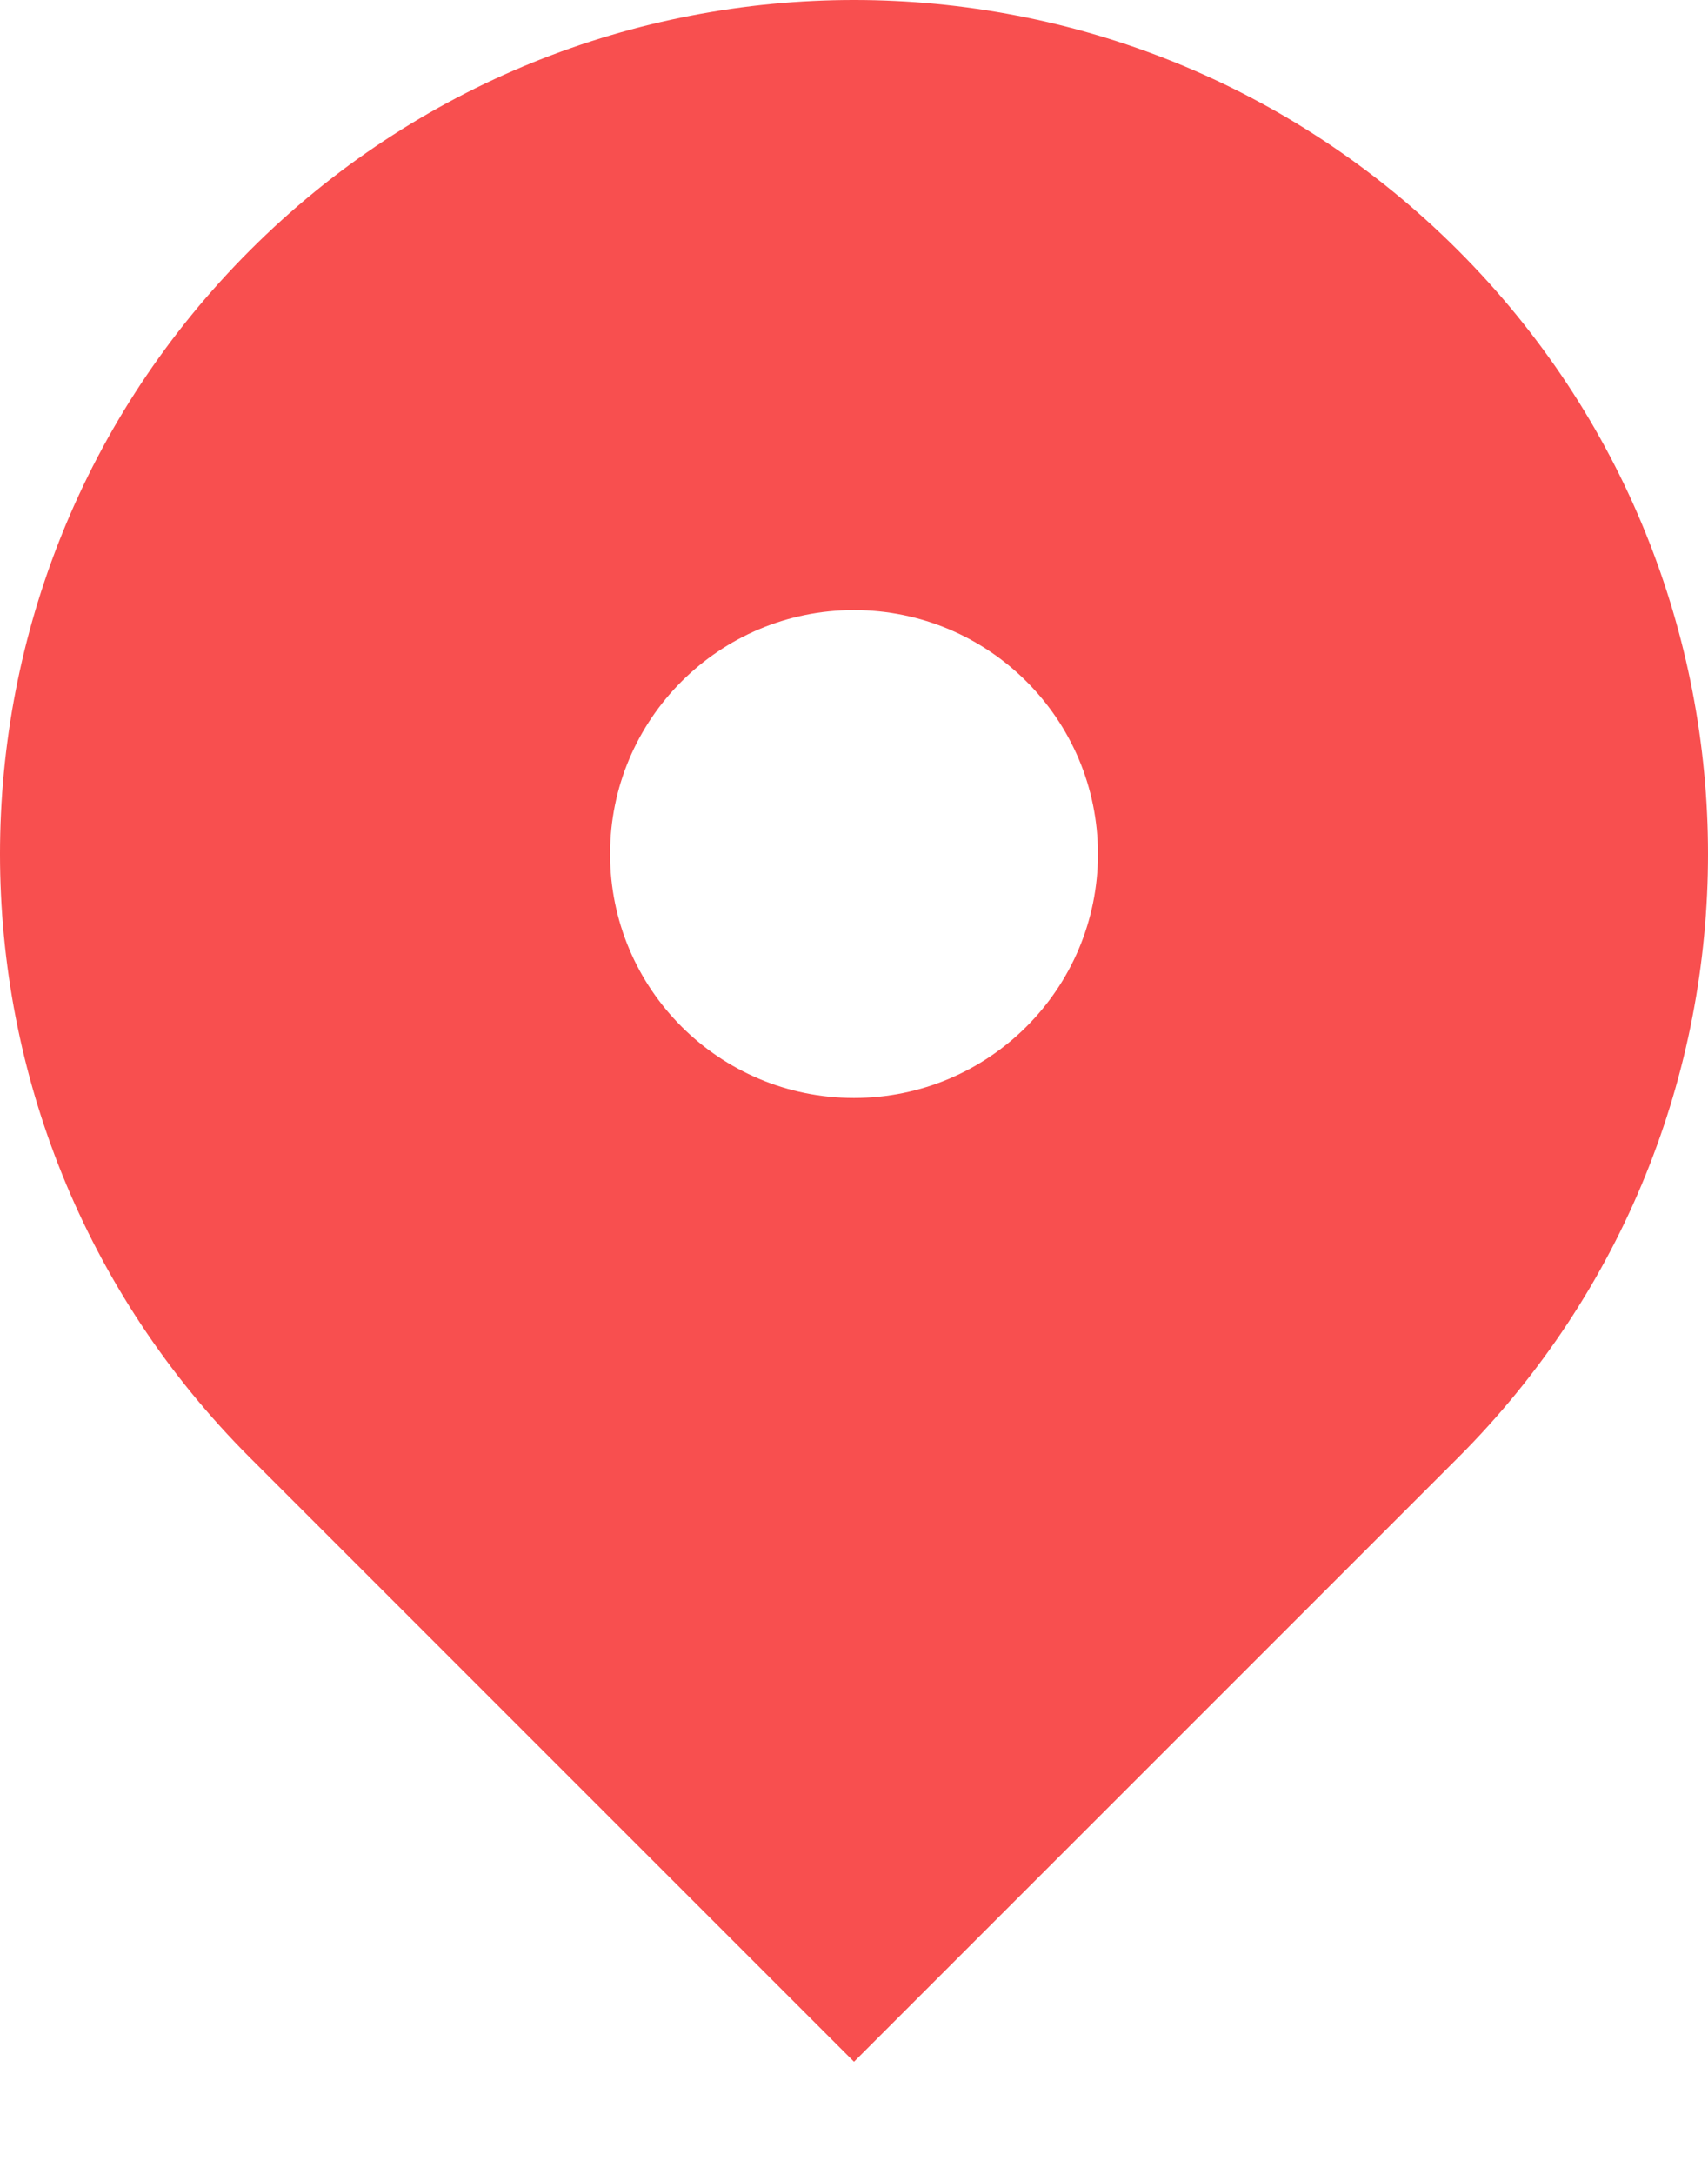 <svg width="11" height="14" viewBox="0 0 11 14" fill="none" xmlns="http://www.w3.org/2000/svg">
<path fill-rule="evenodd" clip-rule="evenodd" d="M1.611 1.611C3.759 -0.537 7.241 -0.537 9.389 1.611C11.537 3.759 11.537 7.241 9.389 9.389L5.5 13.278L1.611 9.389C-0.537 7.241 -0.537 3.759 1.611 1.611ZM5.5 7.071C6.368 7.071 7.071 6.368 7.071 5.5C7.071 4.632 6.368 3.929 5.5 3.929C4.632 3.929 3.929 4.632 3.929 5.5C3.929 6.368 4.632 7.071 5.5 7.071Z" fill="#F84F4F"/>
</svg>

